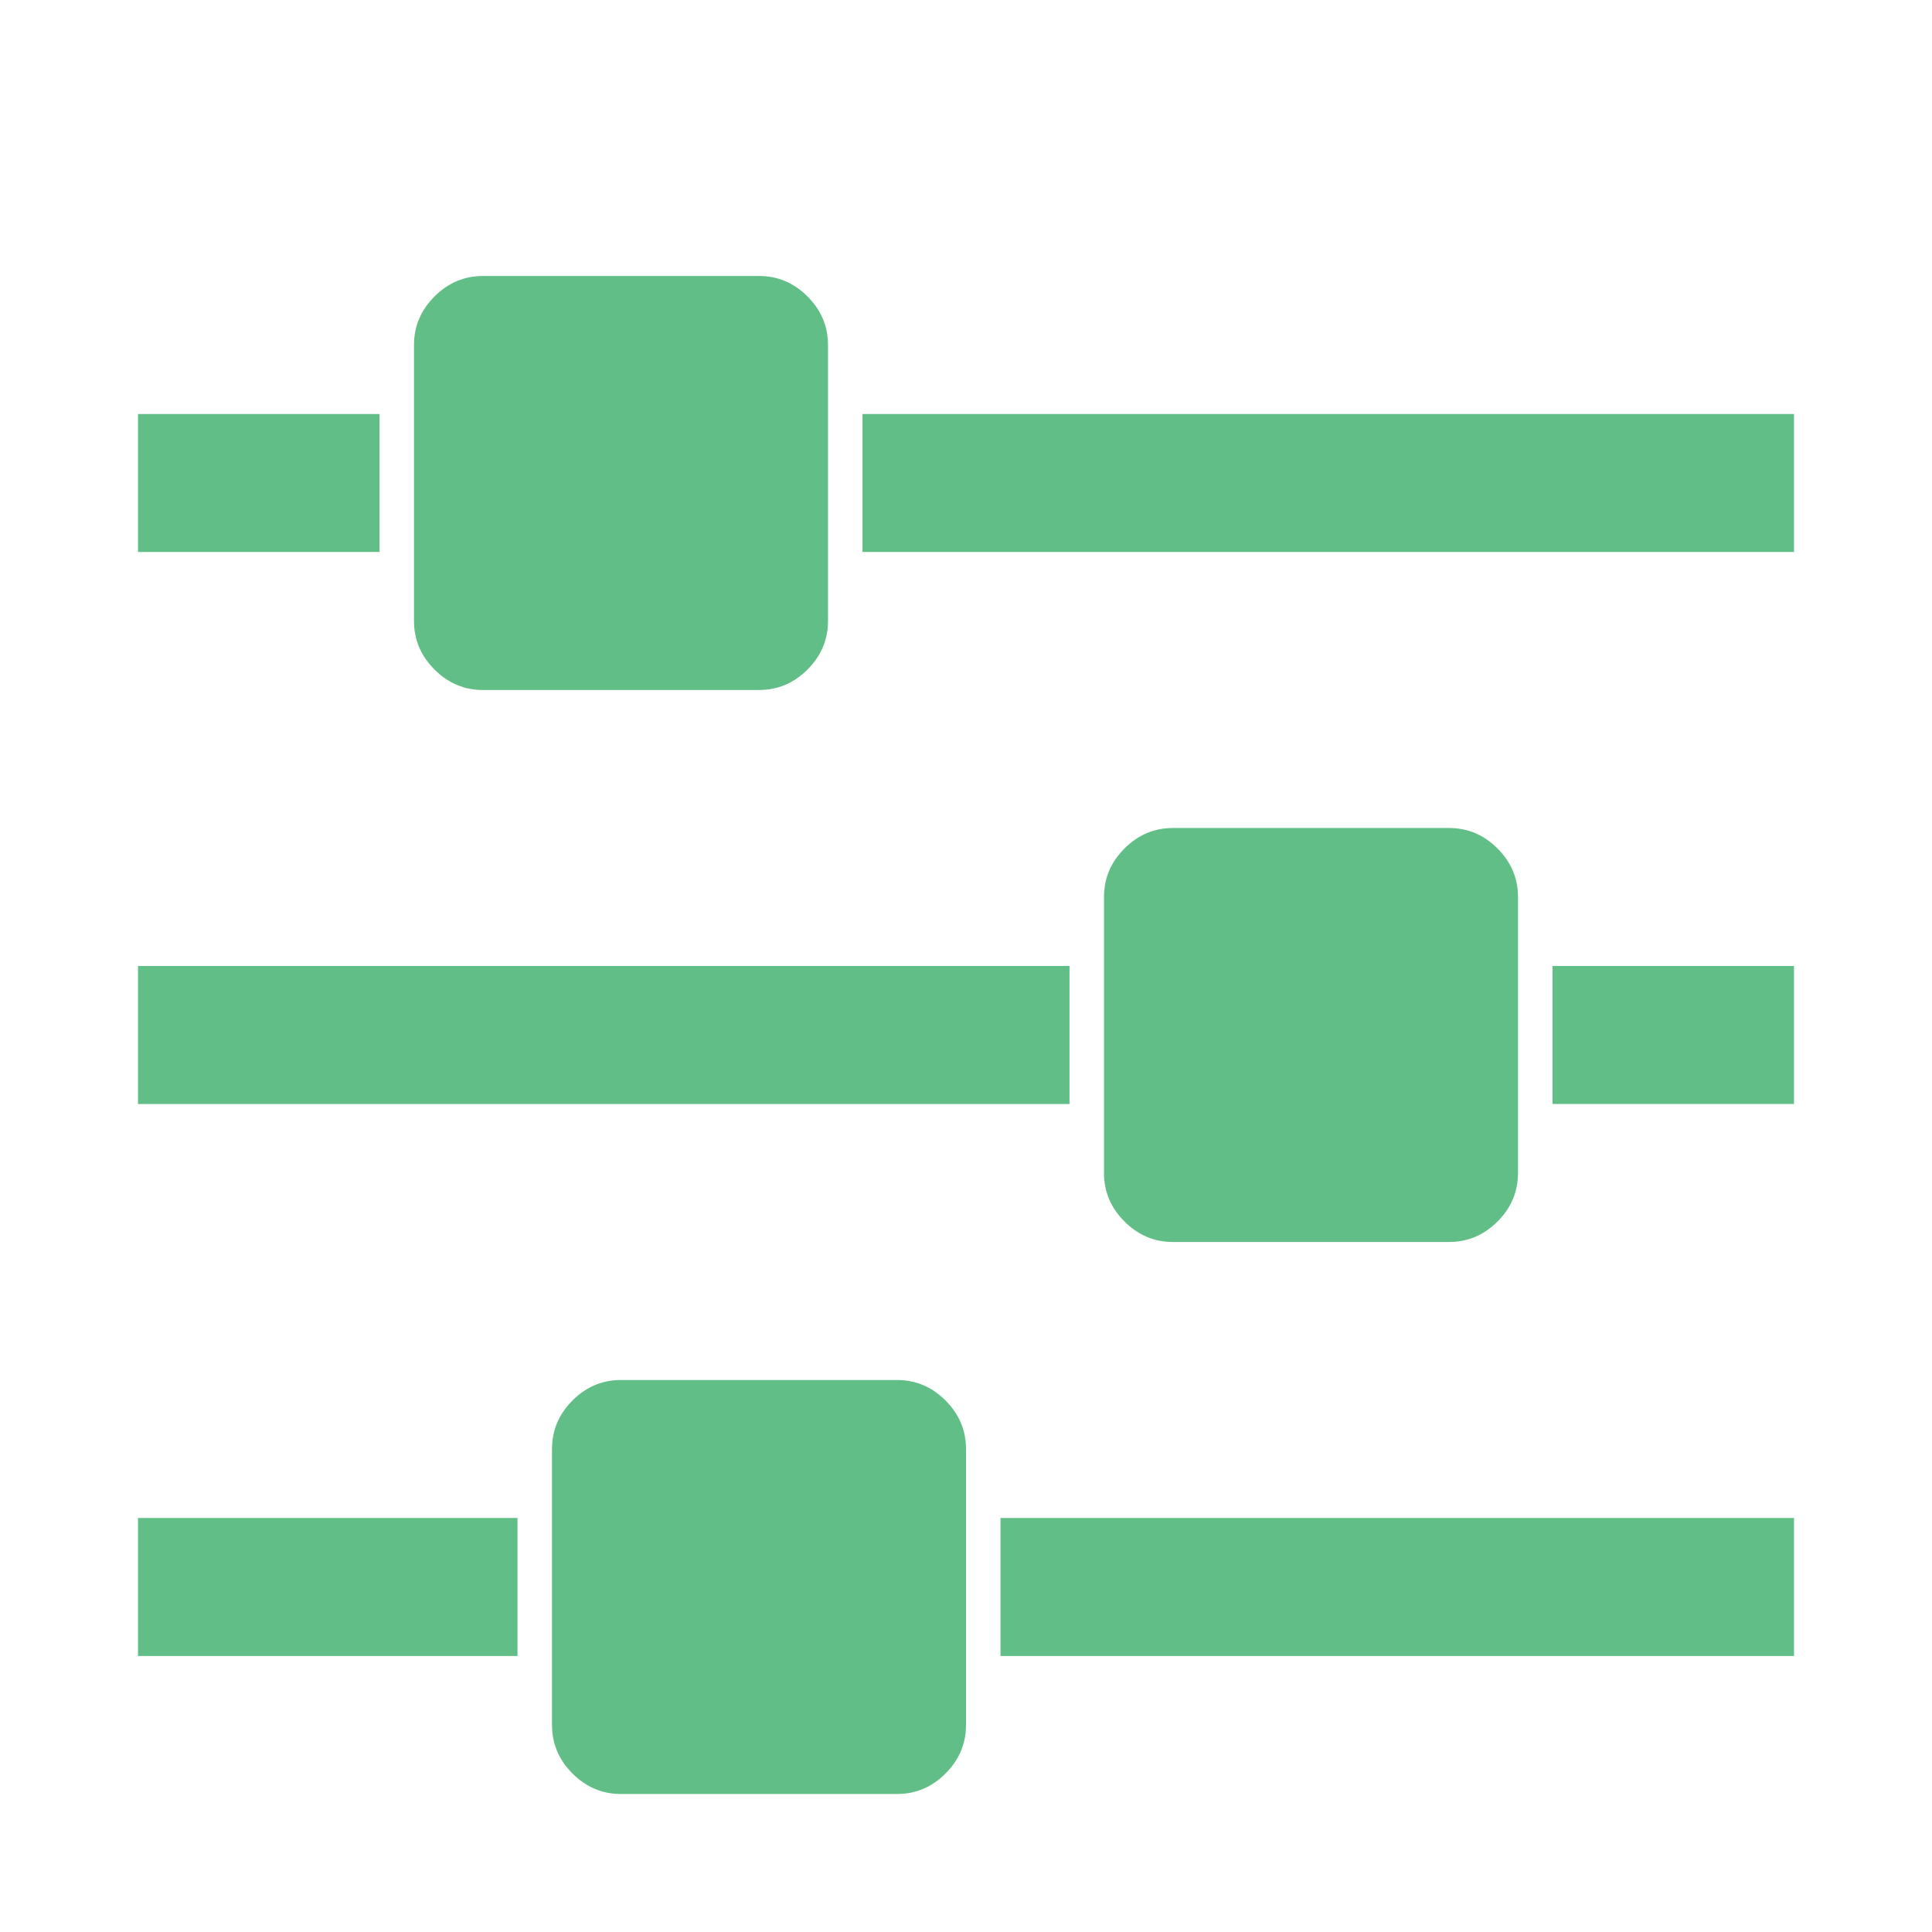 <?xml version="1.0" encoding="utf-8"?>
<svg width="1792" height="1792" viewBox="0 0 1792 1792" xmlns="http://www.w3.org/2000/svg"><path d="M480 1408v128h-352v-128h352zm352-128q26 0 45 19t19 45v256q0 26-19 45t-45 19h-256q-26 0-45-19t-19-45v-256q0-26 19-45t45-19h256zm160-384v128h-864v-128h864zm-640-512v128h-224v-128h224zm1312 1024v128h-736v-128h736zm-960-1152q26 0 45 19t19 45v256q0 26-19 45t-45 19h-256q-26 0-45-19t-19-45v-256q0-26 19-45t45-19h256zm640 512q26 0 45 19t19 45v256q0 26-19 45t-45 19h-256q-26 0-45-19t-19-45v-256q0-26 19-45t45-19h256zm320 128v128h-224v-128h224zm0-512v128h-864v-128h864z" fill="#60be86"/></svg>